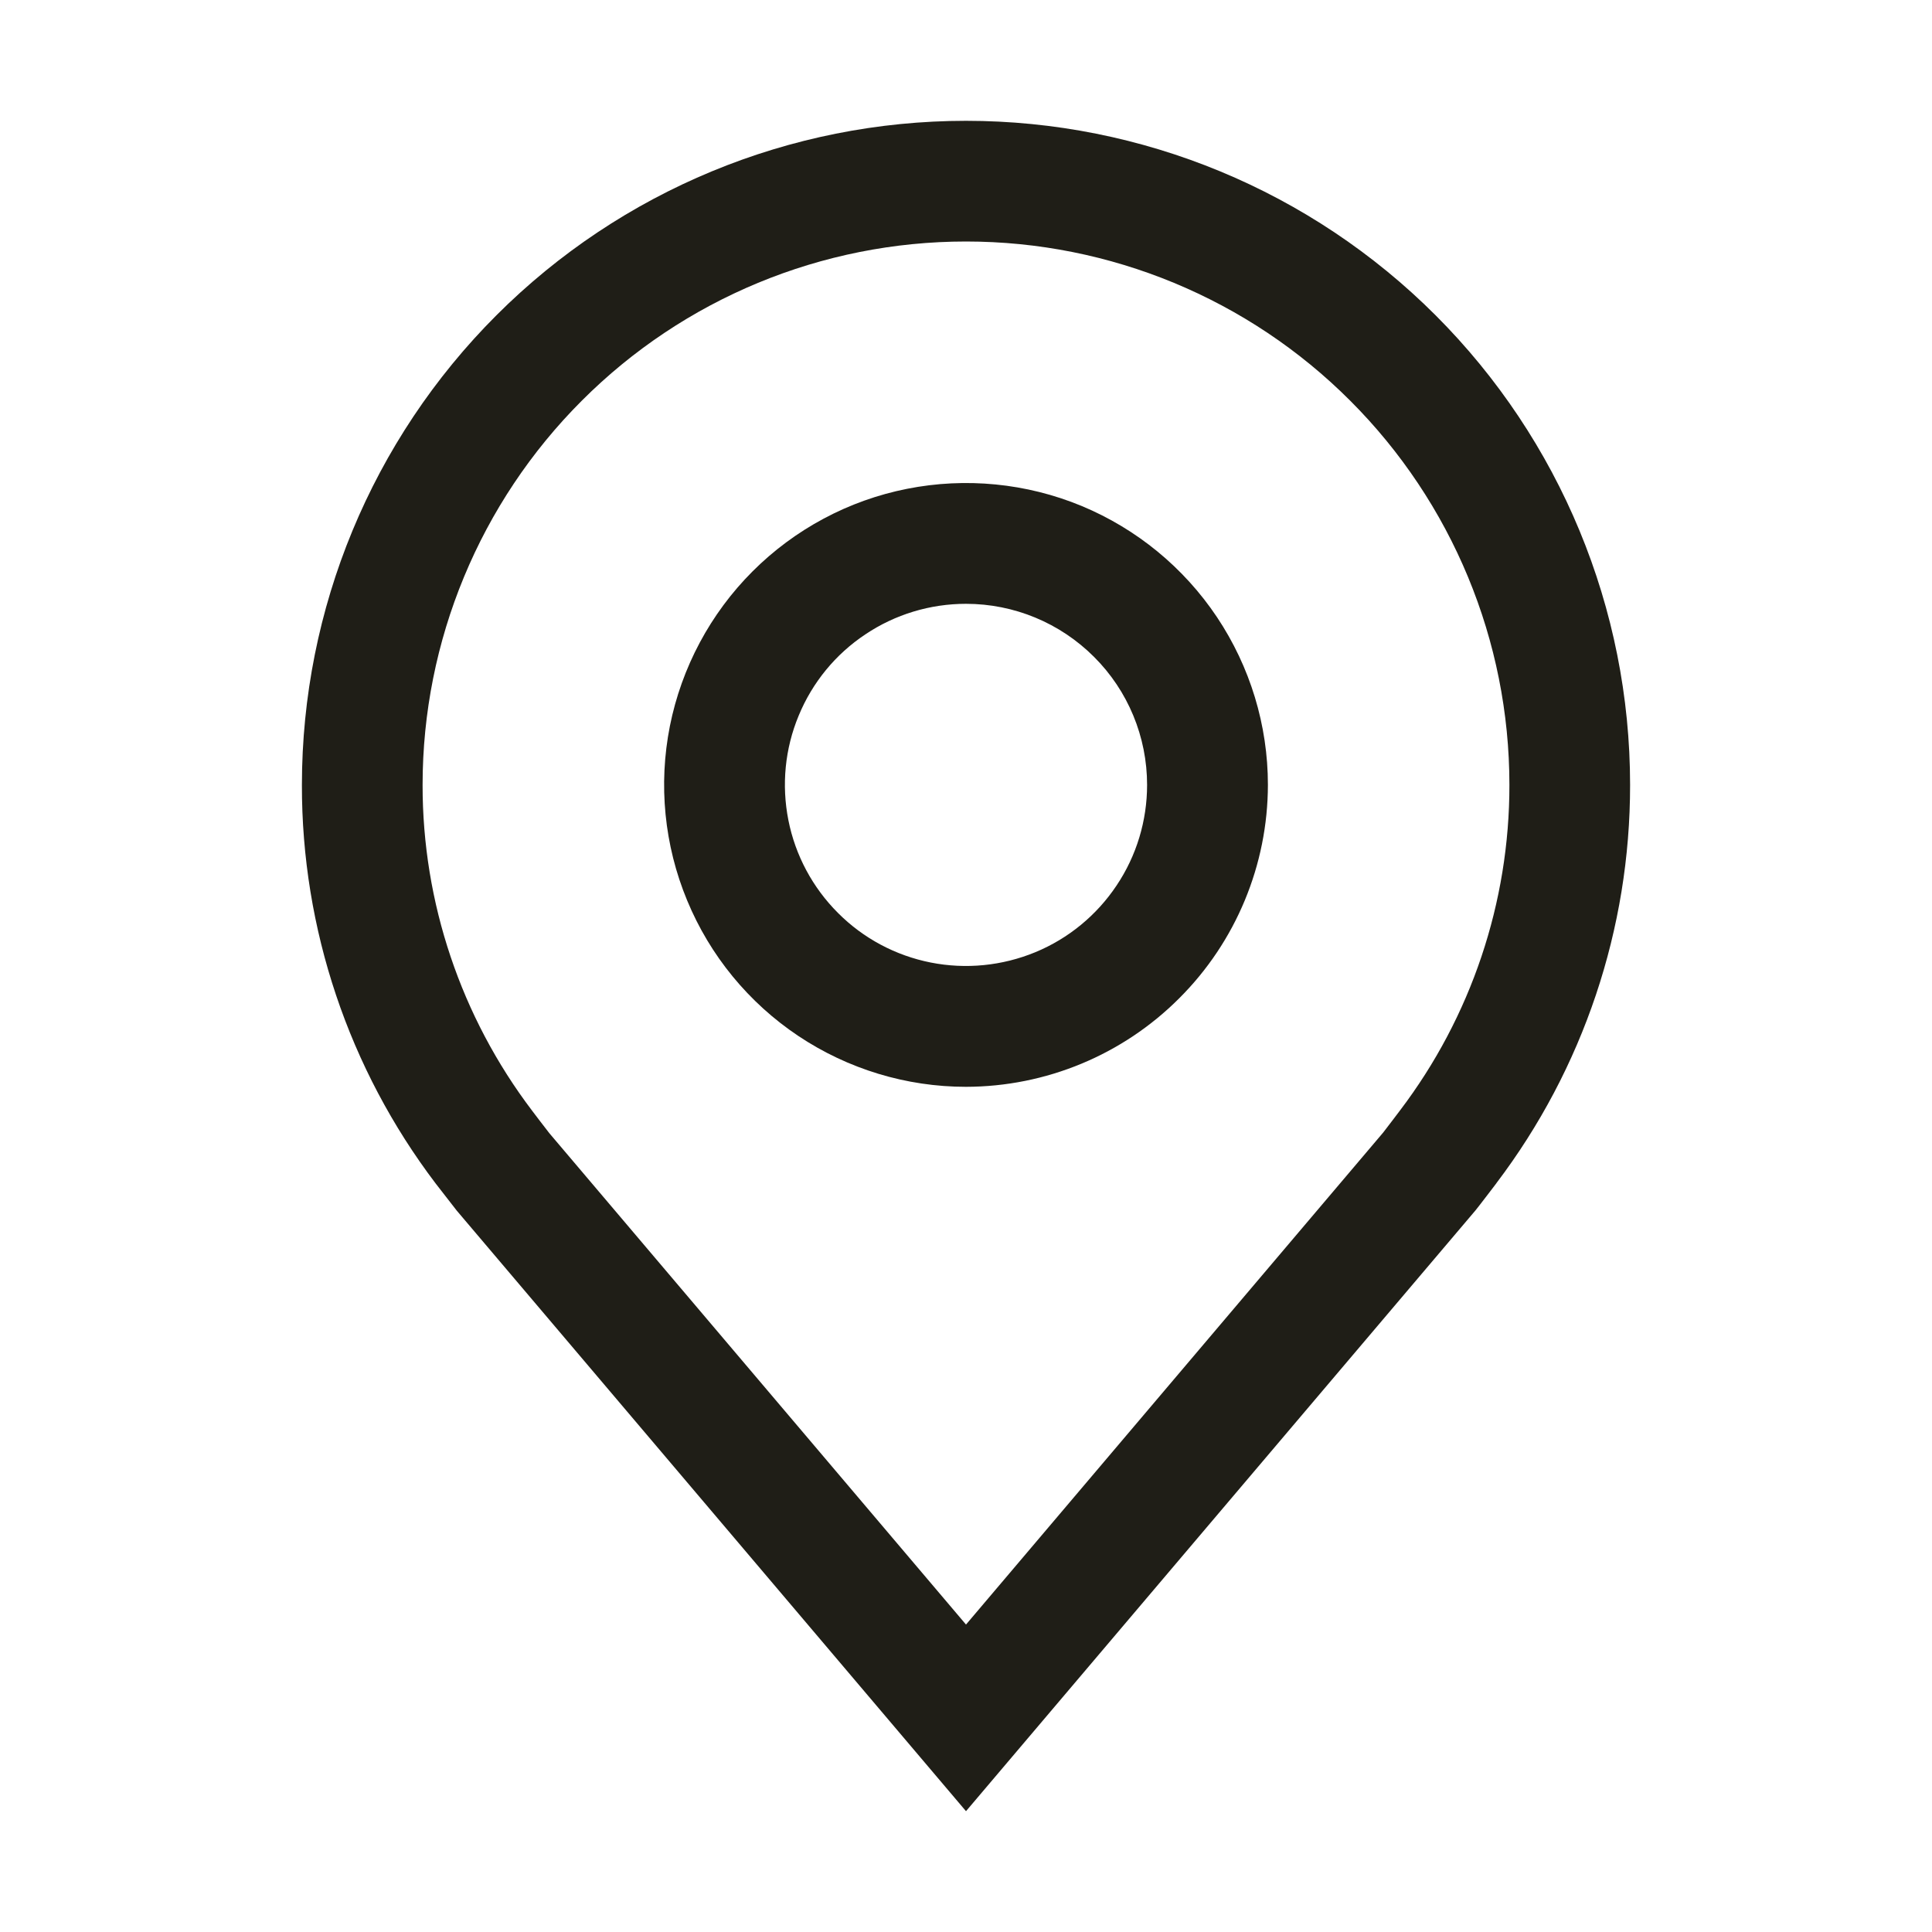 <svg width="15" height="15" viewBox="0 0 15 15" fill="none" xmlns="http://www.w3.org/2000/svg">
<path d="M7.5 8.438C7.036 8.438 6.583 8.3 6.198 8.043C5.812 7.785 5.512 7.419 5.335 6.991C5.157 6.562 5.111 6.091 5.201 5.637C5.292 5.182 5.515 4.764 5.843 4.436C6.17 4.109 6.588 3.885 7.043 3.795C7.497 3.705 7.969 3.751 8.397 3.928C8.825 4.106 9.191 4.406 9.449 4.792C9.706 5.177 9.844 5.63 9.844 6.094C9.843 6.715 9.596 7.311 9.156 7.75C8.717 8.19 8.121 8.437 7.5 8.438ZM7.5 4.688C7.222 4.688 6.95 4.77 6.719 4.925C6.487 5.079 6.307 5.299 6.201 5.556C6.094 5.813 6.067 6.095 6.121 6.368C6.175 6.641 6.309 6.891 6.506 7.088C6.702 7.285 6.953 7.419 7.226 7.473C7.498 7.527 7.781 7.499 8.038 7.393C8.295 7.287 8.515 7.106 8.669 6.875C8.824 6.644 8.906 6.372 8.906 6.094C8.906 5.721 8.758 5.363 8.494 5.1C8.23 4.836 7.873 4.688 7.5 4.688Z" fill="#1F1E17"/>
<path d="M7.5 14.062L3.546 9.399C3.491 9.329 3.436 9.258 3.382 9.188C2.707 8.298 2.342 7.211 2.344 6.094C2.344 4.726 2.887 3.415 3.854 2.448C4.821 1.481 6.132 0.938 7.5 0.938C8.868 0.938 10.179 1.481 11.146 2.448C12.113 3.415 12.656 4.726 12.656 6.094C12.657 7.21 12.293 8.296 11.618 9.186L11.617 9.188C11.617 9.188 11.477 9.372 11.456 9.397L7.5 14.062ZM4.131 8.623C4.131 8.623 4.24 8.767 4.265 8.798L7.5 12.613L10.739 8.793C10.76 8.767 10.869 8.622 10.87 8.621C11.422 7.894 11.72 7.006 11.719 6.094C11.719 4.975 11.274 3.902 10.483 3.111C9.692 2.319 8.619 1.875 7.5 1.875C6.381 1.875 5.308 2.319 4.517 3.111C3.726 3.902 3.281 4.975 3.281 6.094C3.28 7.007 3.579 7.895 4.131 8.623Z" fill="#1F1E17"/>
</svg>
